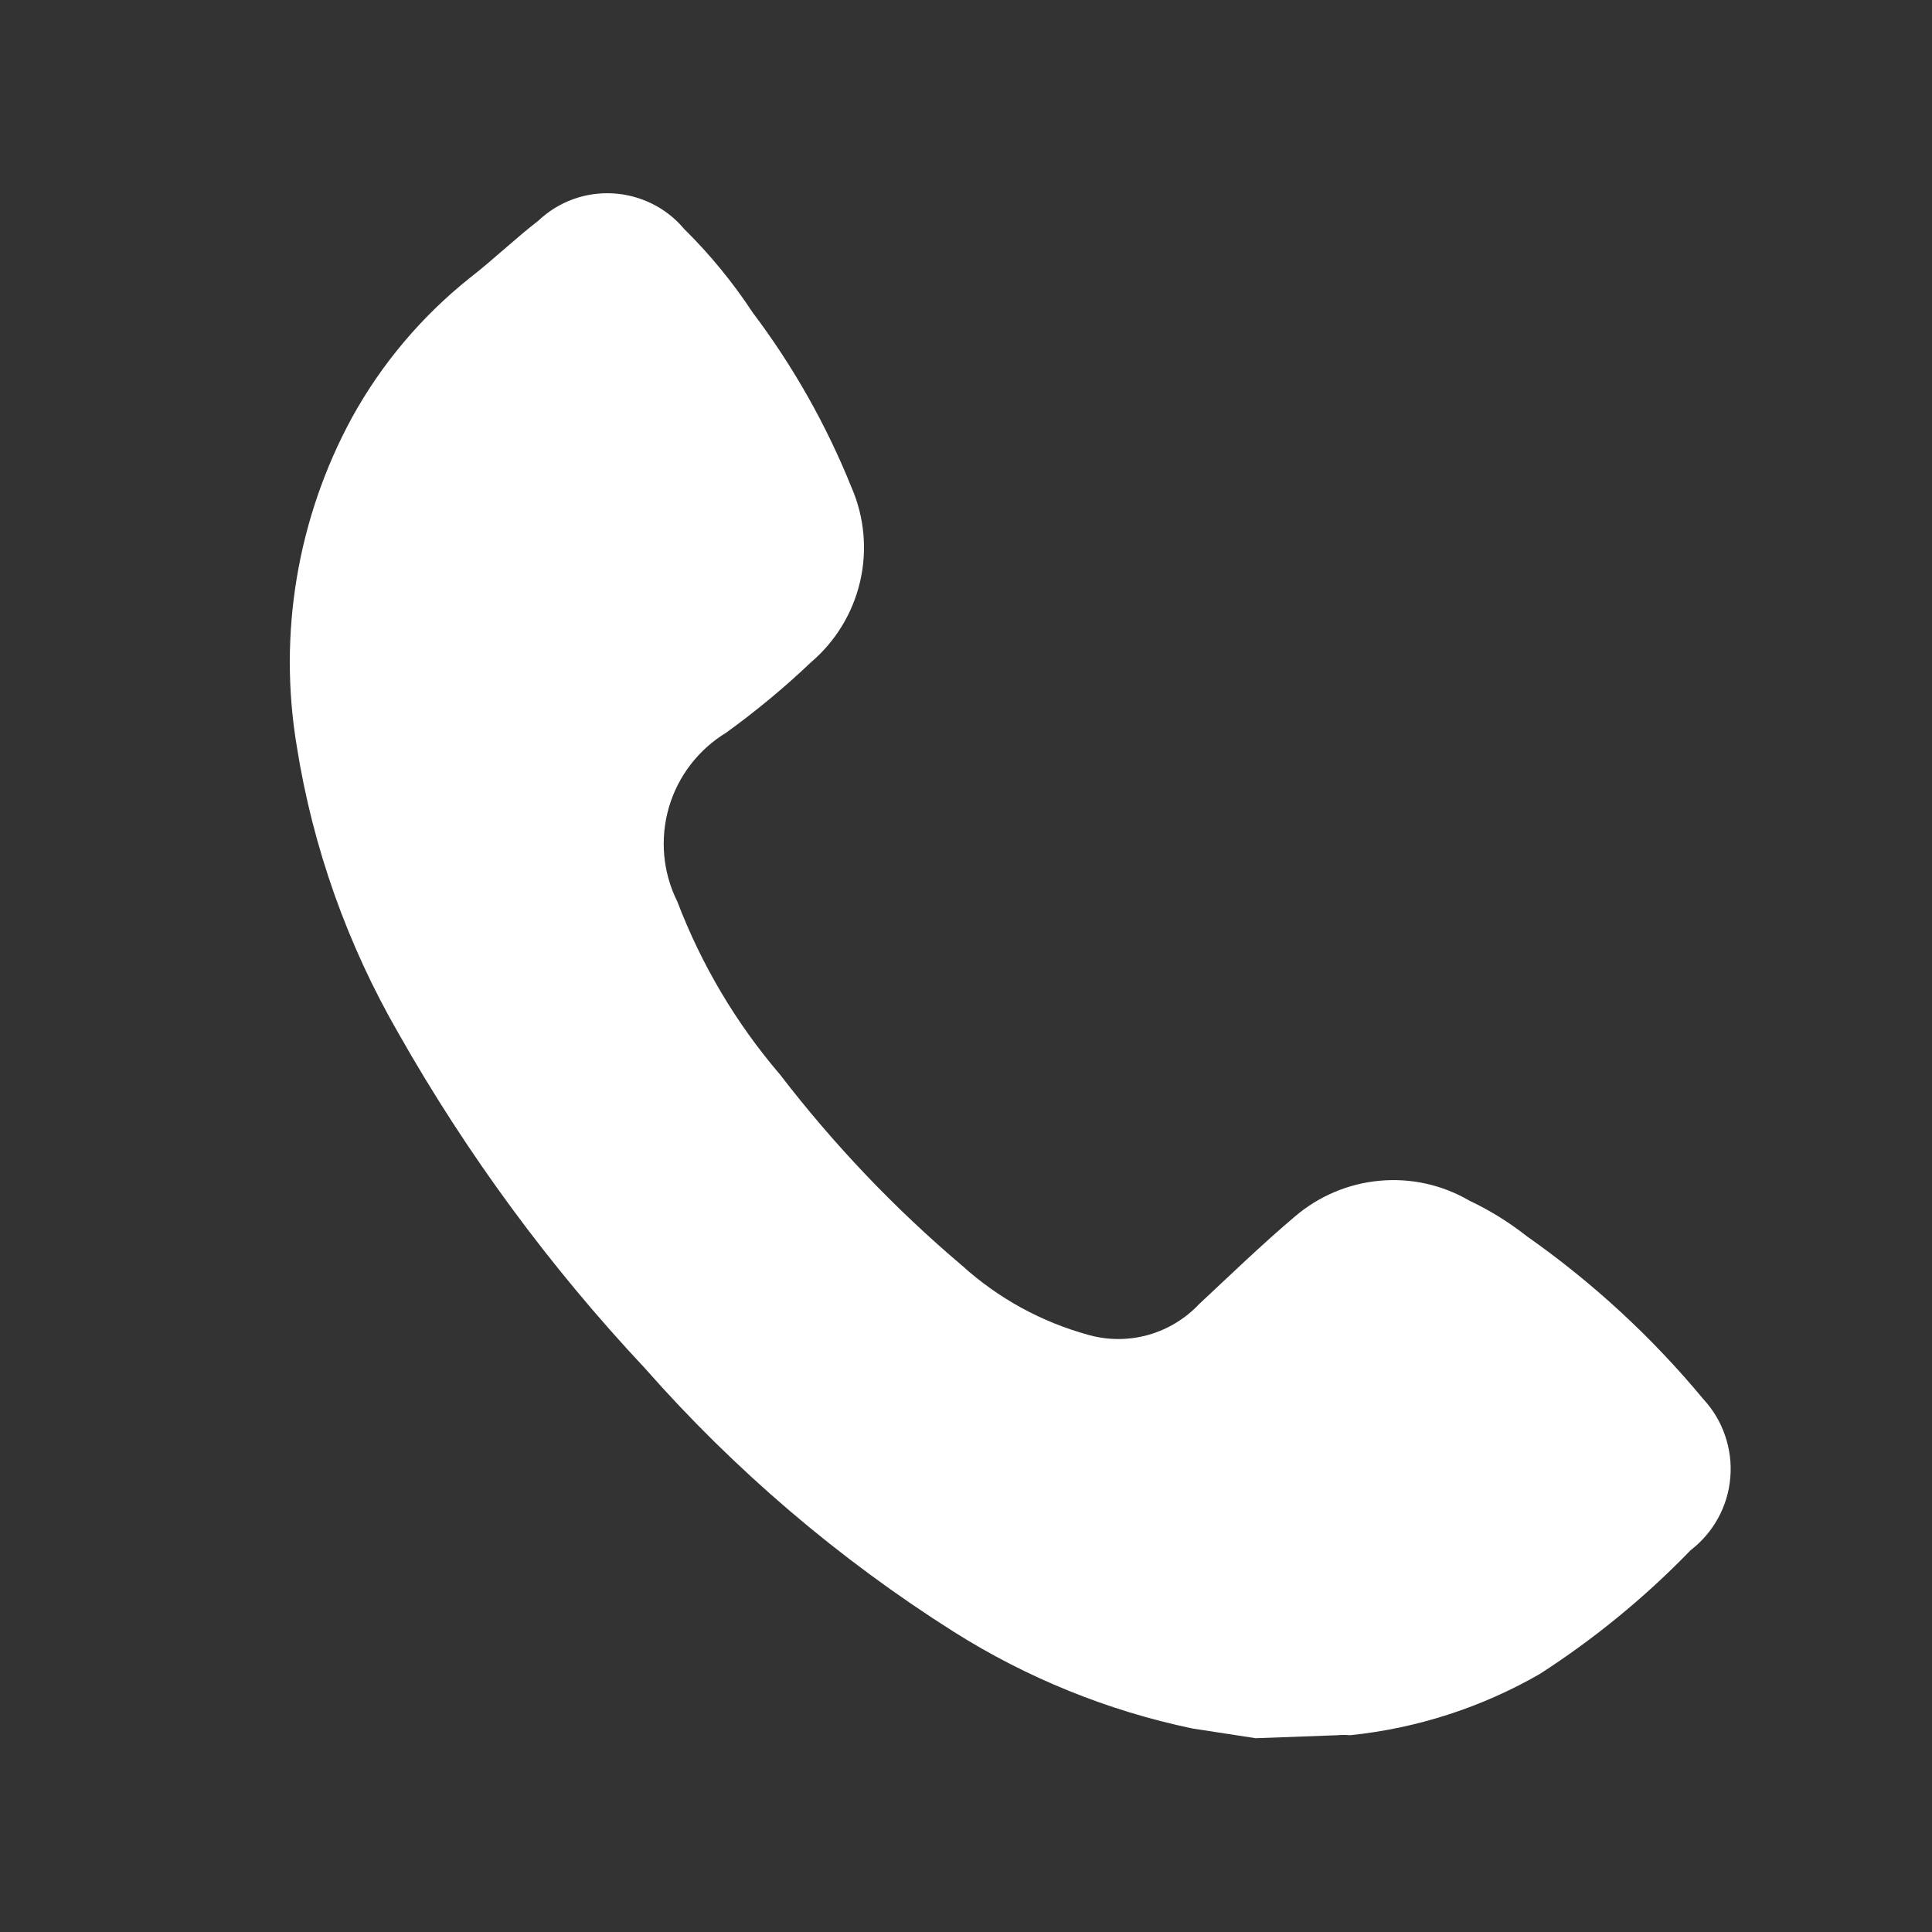 <svg width="20" height="20" viewBox="0 0 20 20" fill="none" xmlns="http://www.w3.org/2000/svg">
<rect x="0" y="0" width="20" height="20" fill="#333333" stroke="none"/>
<path d="M12.999 17.994L12.342 17.893C11.466 17.709 10.63 17.37 9.873 16.892C8.683 16.139 7.607 15.221 6.676 14.164C5.692 13.115 4.837 11.953 4.128 10.702C3.596 9.782 3.238 8.773 3.072 7.724C2.878 6.559 3.079 5.362 3.643 4.324C3.95 3.766 4.365 3.275 4.862 2.878C5.105 2.69 5.331 2.471 5.574 2.284C5.676 2.187 5.798 2.111 5.931 2.063C6.064 2.014 6.205 1.994 6.346 2.002C6.488 2.01 6.626 2.047 6.752 2.11C6.879 2.173 6.991 2.261 7.082 2.37C7.349 2.633 7.587 2.924 7.793 3.237C8.213 3.794 8.557 4.404 8.817 5.051C8.949 5.357 8.979 5.698 8.903 6.023C8.827 6.348 8.649 6.64 8.395 6.856C8.12 7.118 7.827 7.36 7.52 7.583C7.231 7.758 7.018 8.035 6.924 8.359C6.83 8.684 6.861 9.032 7.012 9.334C7.261 9.987 7.62 10.593 8.075 11.124C8.631 11.848 9.262 12.511 9.959 13.101C10.334 13.441 10.784 13.687 11.272 13.82C11.473 13.876 11.686 13.875 11.887 13.819C12.088 13.762 12.27 13.652 12.413 13.5C12.741 13.195 13.062 12.883 13.405 12.593C13.652 12.382 13.959 12.252 14.282 12.223C14.606 12.193 14.93 12.265 15.211 12.429C15.422 12.529 15.621 12.652 15.805 12.797C16.487 13.276 17.102 13.843 17.634 14.485C17.734 14.593 17.811 14.722 17.858 14.861C17.906 15.001 17.925 15.149 17.912 15.296C17.9 15.443 17.857 15.586 17.786 15.715C17.715 15.845 17.618 15.958 17.501 16.048C17.031 16.534 16.506 16.964 15.938 17.33C15.336 17.676 14.667 17.892 13.976 17.963C13.932 17.959 13.887 17.959 13.843 17.963L12.999 17.994Z" fill="white"/>
</svg>
